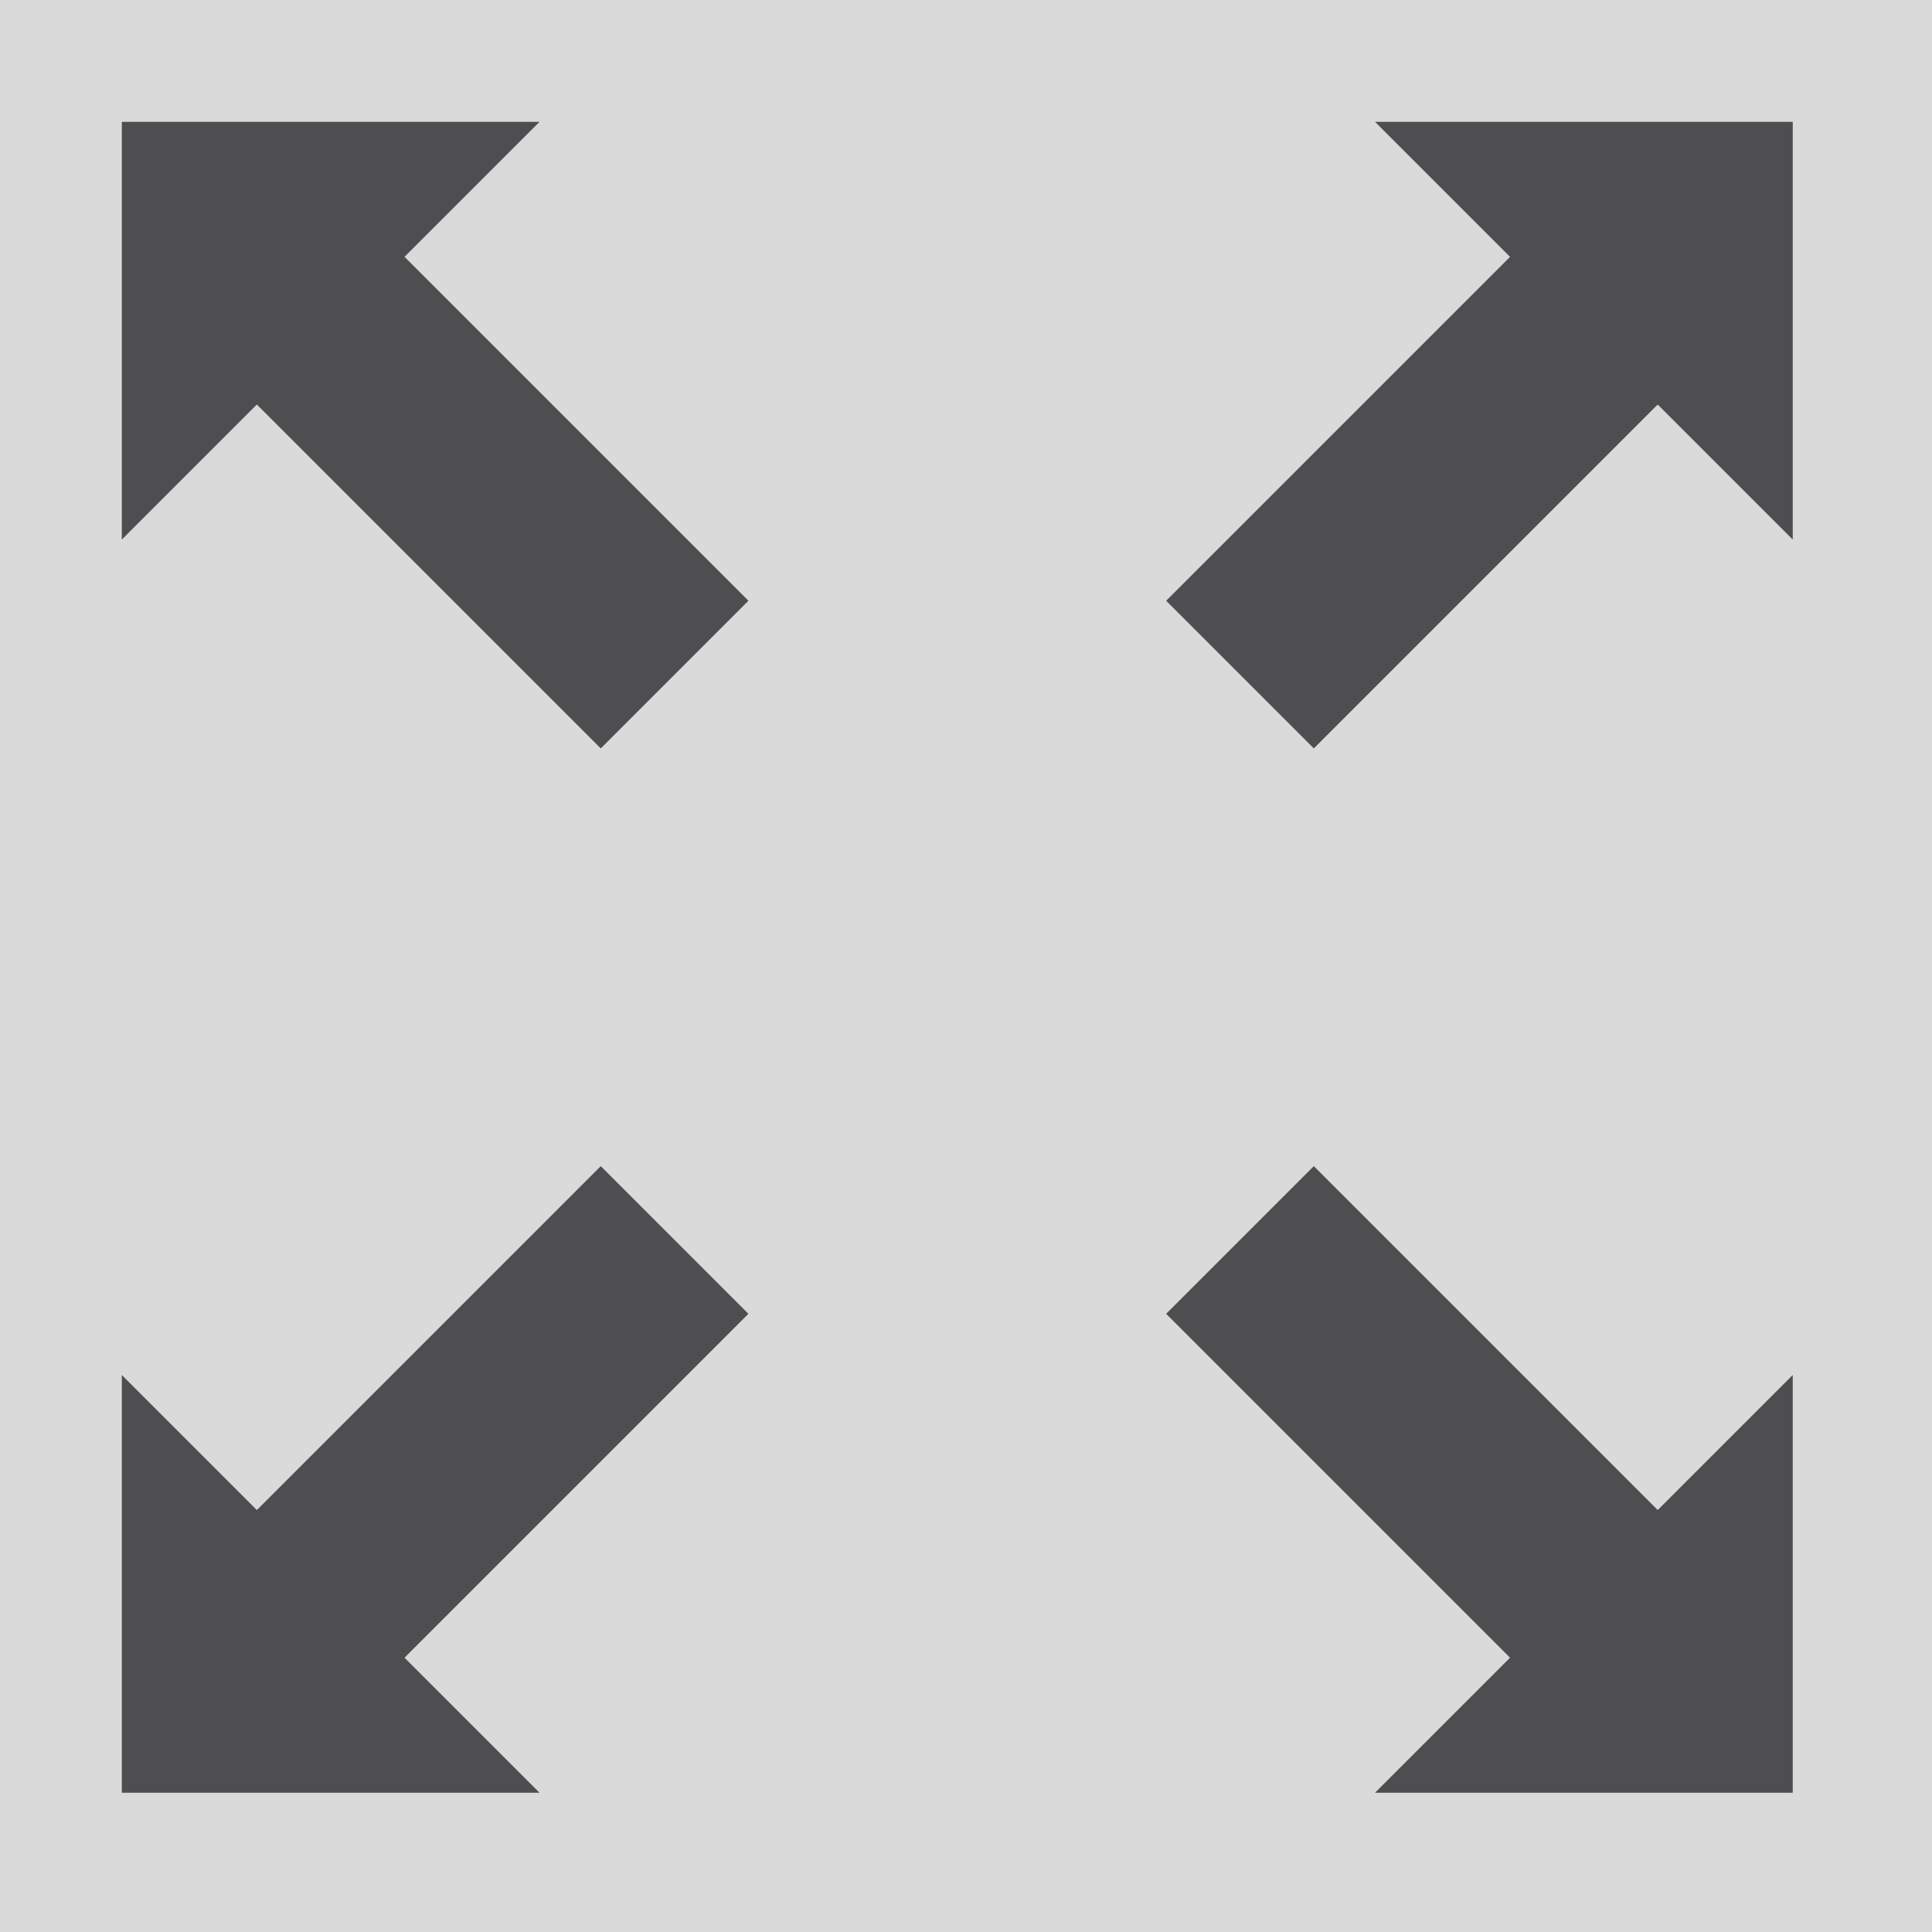 <?xml version="1.0" encoding="utf-8"?>
<!-- Generator: Adobe Illustrator 16.0.3, SVG Export Plug-In . SVG Version: 6.00 Build 0)  -->
<!DOCTYPE svg PUBLIC "-//W3C//DTD SVG 1.1//EN" "http://www.w3.org/Graphics/SVG/1.1/DTD/svg11.dtd">
<svg version="1.1" id="Ebene_1" xmlns="http://www.w3.org/2000/svg" xmlns:xlink="http://www.w3.org/1999/xlink" x="0px" y="0px"
	 width="37px" height="37px" viewBox="-2.5 -1.208 37 37" enable-background="new -2.5 -1.208 37 37" xml:space="preserve">
<g id="Layer_1">
</g>
<rect x="-2.5" y="-1.208" fill="#DADADA" width="37" height="37"/>
<g id="fullscreen_x5F_exit_x5F_alt_1_">
	<g id="fullscreen_x5F_alt">
		<g>
			<polygon fill="#4E4E50" points="29.247,27.711 22.661,21.125 19.833,23.953 26.419,30.539 23.833,33.125 31.833,33.125 
				31.833,25.125 			"/>
			<polygon fill="#4E4E50" points="2.419,6.539 9.005,13.125 11.833,10.297 5.247,3.711 7.833,1.125 -0.167,1.125 -0.167,9.125 			
				"/>
			<polygon fill="#4E4E50" points="26.419,3.711 19.833,10.297 22.661,13.125 29.247,6.539 31.833,9.125 31.833,1.125 23.833,1.125 
							"/>
			<polygon fill="#4E4E50" points="11.833,23.953 9.005,21.125 2.419,27.711 -0.167,25.125 -0.167,33.125 7.833,33.125 
				5.247,30.539 			"/>
		</g>
	</g>
</g>
<g id="fullscreen_x5F_exit_x5F_alt" display="none">
	<g display="inline">
		<polygon fill="#4E4E50" points="22.336,26.706 28.922,33.292 31.75,30.464 25.164,23.878 27.75,21.292 19.75,21.292 19.75,29.292 
					"/>
		<polygon fill="#4E4E50" points="6.297,10.663 3.75,13.292 11.711,13.249 11.75,5.292 9.125,7.835 2.578,1.292 -0.25,4.12 		"/>
		<polygon fill="#4E4E50" points="-0.25,30.464 2.578,33.292 9.164,26.706 11.75,29.292 11.75,21.292 3.75,21.292 6.336,23.878 		
			"/>
		<polygon fill="#4E4E50" points="27.781,13.292 25.188,10.696 31.75,4.13 28.914,1.292 22.348,7.858 19.75,5.263 19.75,13.292 		
			"/>
	</g>
</g>
<g display="none">
	
		<circle display="inline" fill="none" stroke="#4E4E50" stroke-width="4" stroke-miterlimit="10" cx="15.897" cy="17.457" r="12.875"/>
</g>
<g display="none">
	
		<circle display="inline" fill="none" stroke="#4E4E50" stroke-width="4" stroke-miterlimit="10" cx="15.84" cy="17.438" r="12.875"/>
</g>
<path display="none" fill="none" stroke="#A0A0A0" stroke-width="4" stroke-miterlimit="10" d="M28.318,14.062
	c1.512,5.511-0.805,11.556-5.983,14.546c-6.157,3.555-14.033,1.445-17.587-4.713c-1.916-3.317-2.187-7.133-1.066-10.503"/>
<polygon display="none" fill="#4E4E50" stroke="#4E4E50" stroke-width="2" stroke-miterlimit="10" points="30.817,8.892 
	30.819,17.552 23.318,13.222 "/>
<polygon display="none" fill="#4E4E50" stroke="#4E4E50" stroke-width="2" stroke-miterlimit="10" points="8.405,13.386 
	0.906,17.716 0.906,9.056 "/>
<circle display="none" fill="#4E4E50" cx="15.84" cy="17.438" r="3.766"/>
</svg>
